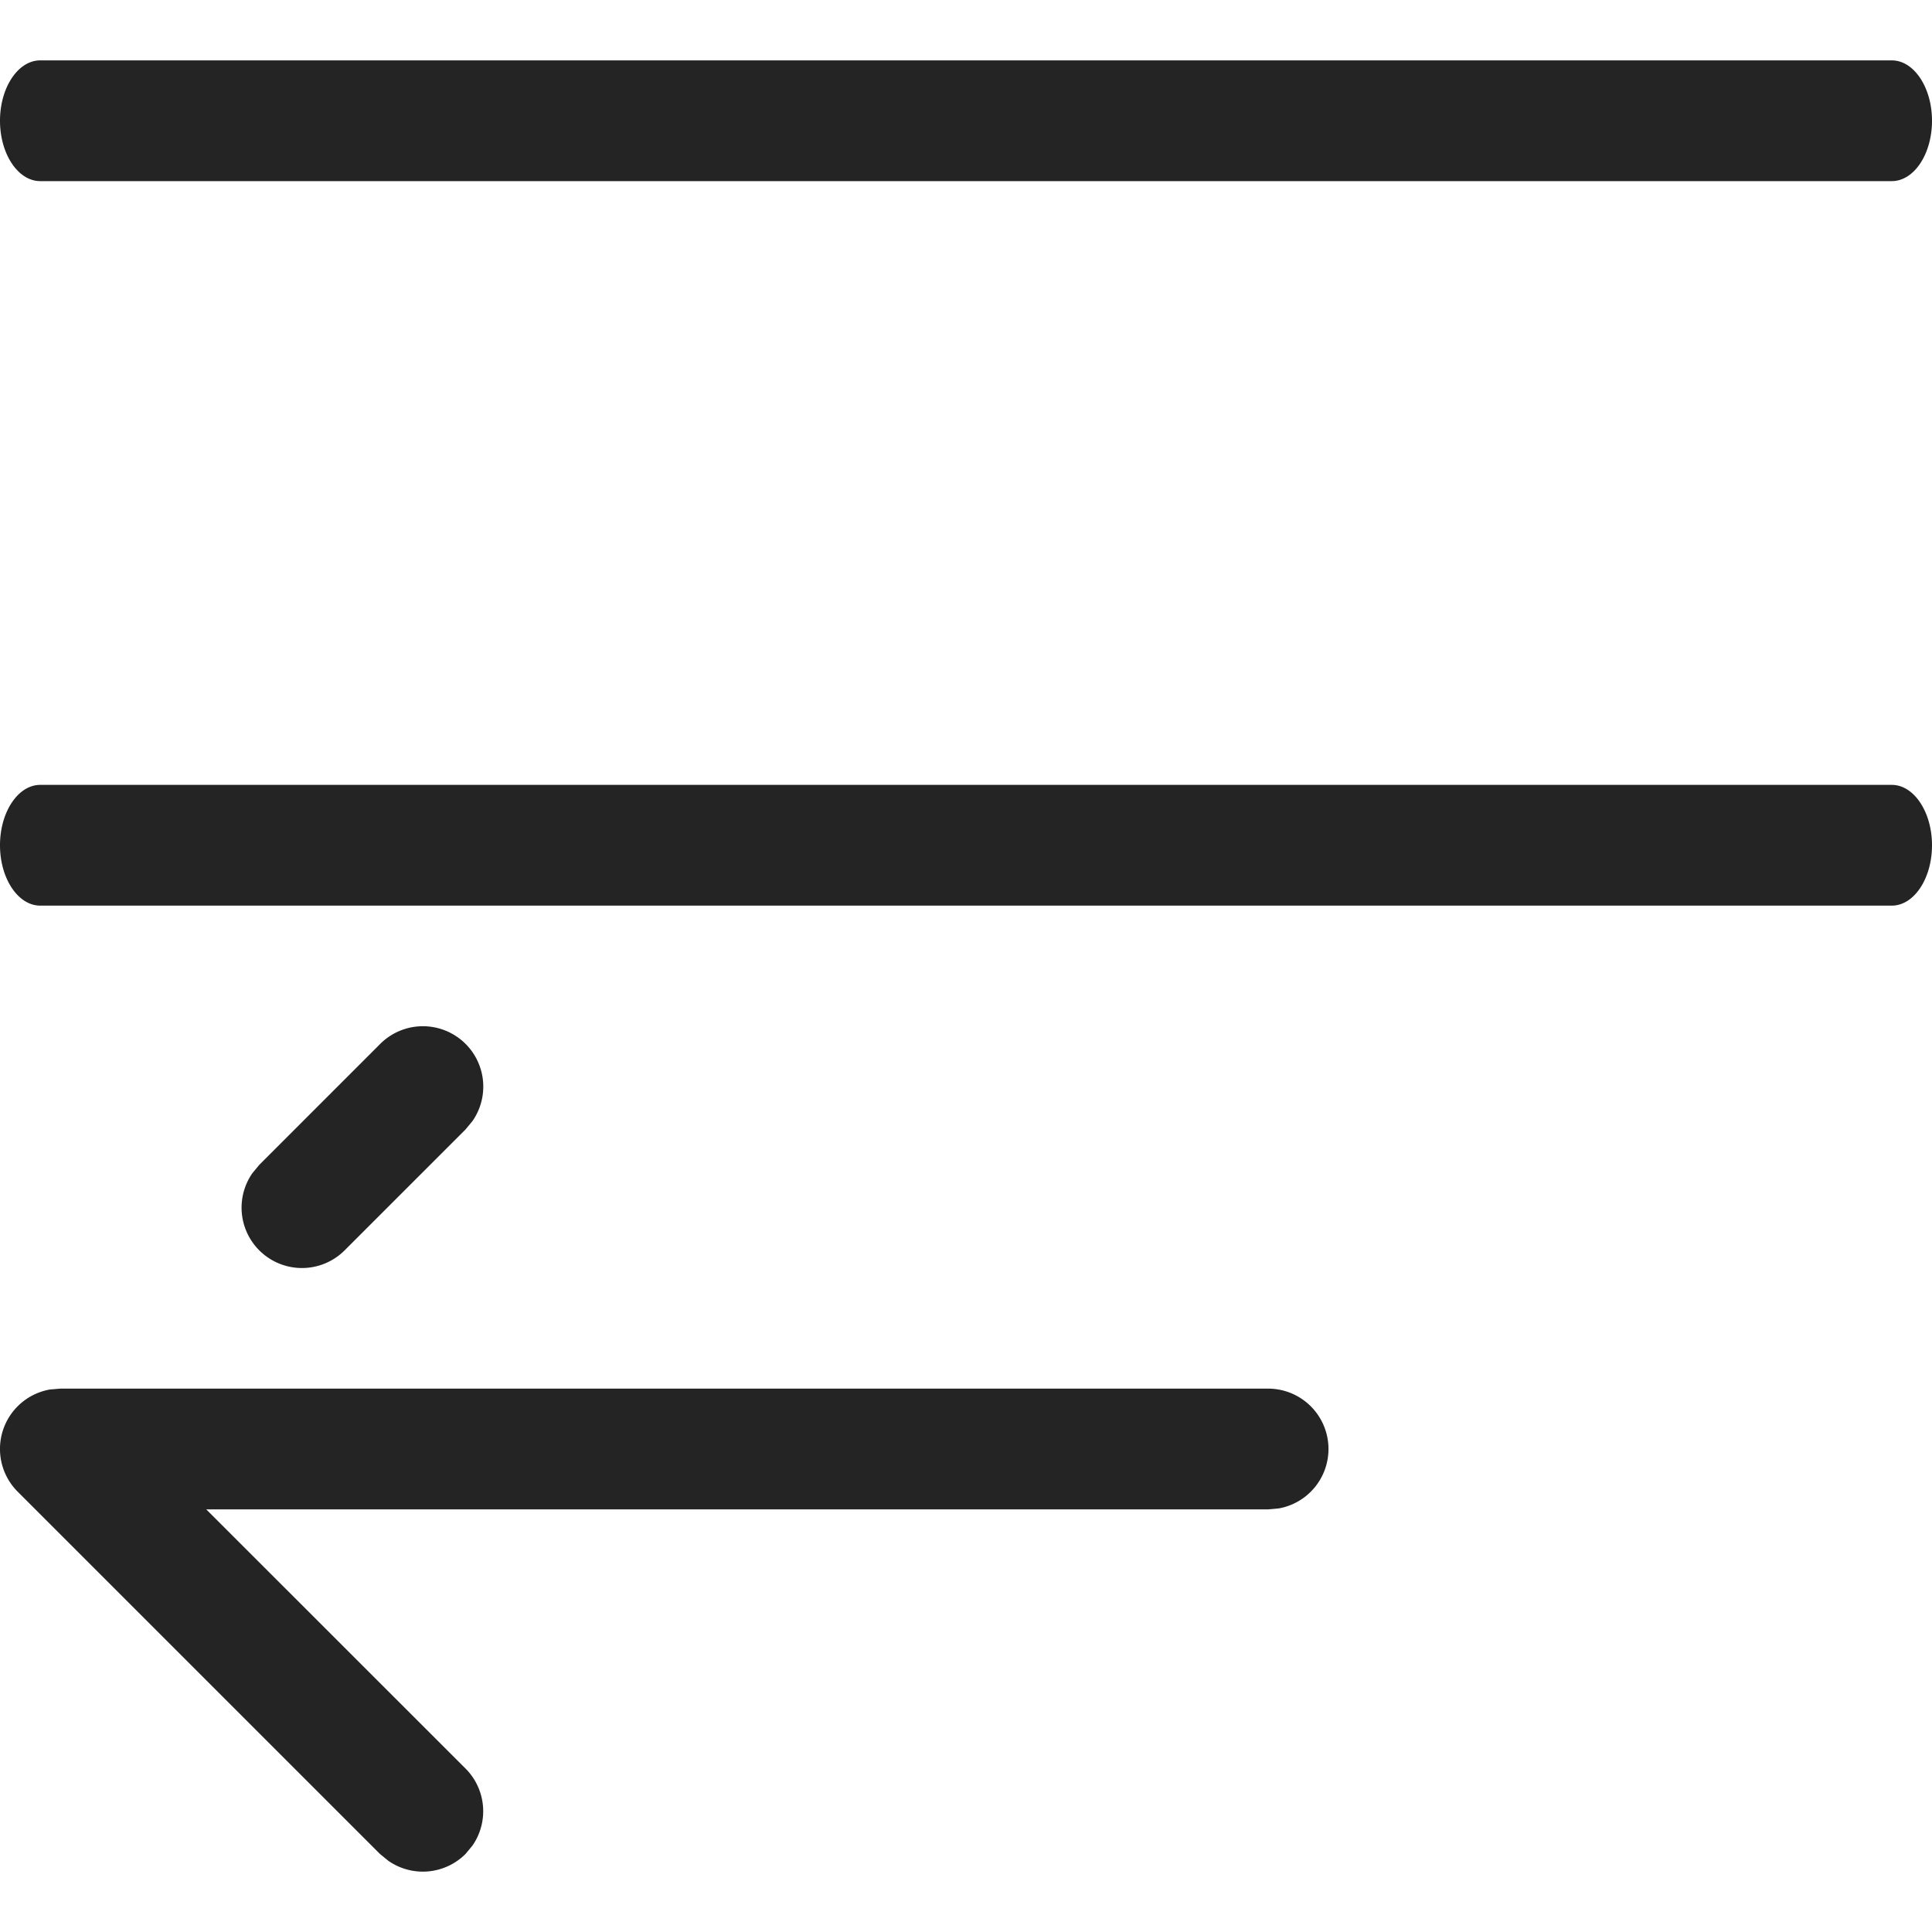 <svg width="16" height="16" fill="none" viewBox="0 0 16 16">
  <path fill="#242424" d="M16 7c0-.276-.15-.5-.333-.5H.333C.15 6.5 0 6.724 0 7s.15.5.333.5h15.334c.184 0 .333-.224.333-.5Zm0-6c0-.276-.15-.5-.333-.5H.333C.15.5 0 .724 0 1s.15.5.333.5h15.334c.184 0 .333-.224.333-.5ZM2.855 10.354a.5.5 0 0 1-.765-.638l.058-.07 1-1a.5.5 0 0 1 .765.638l-.058.07-1 1Zm1 5a.5.5 0 0 1-.638.057l-.07-.057-3-3a.5.5 0 0 1 .268-.847l.086-.007h10a.5.5 0 0 1 .09.992l-.09.008H1.708l2.147 2.146a.5.5 0 0 1 .058.638l-.058.07Z"/>
</svg>
